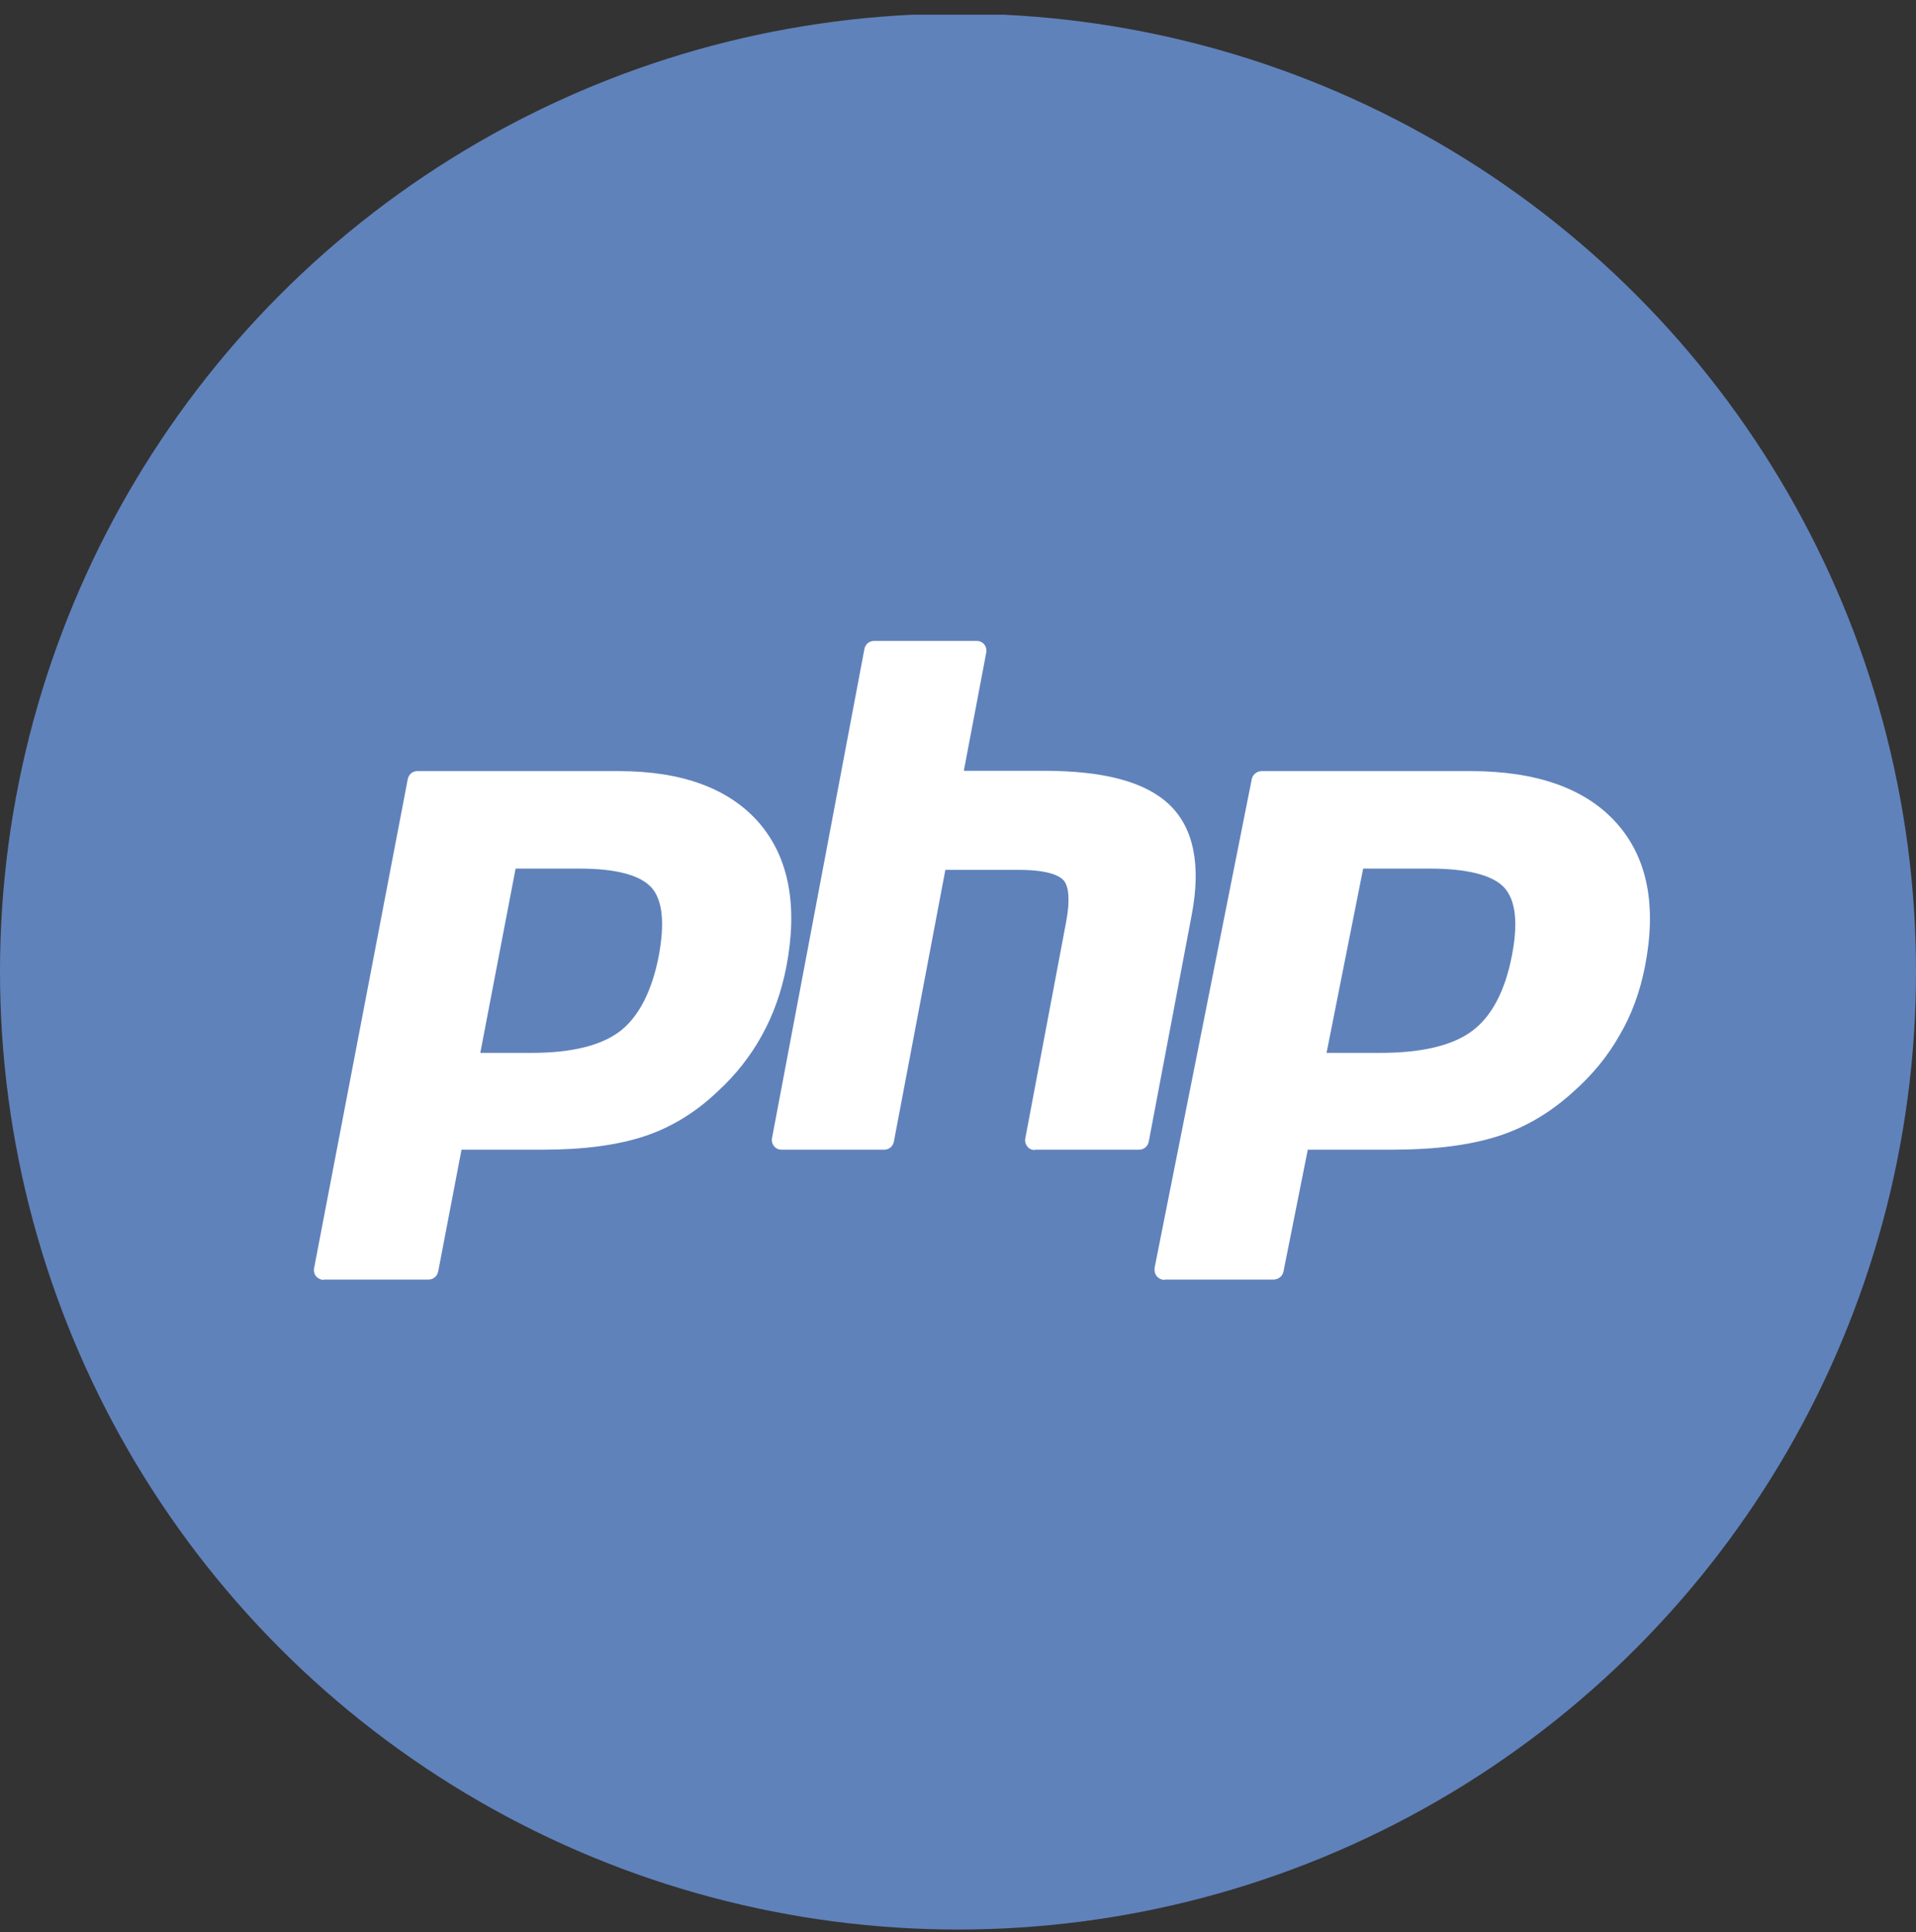 <svg width="118" height="119" viewBox="0 0 118 119" fill="none" xmlns="http://www.w3.org/2000/svg">
<rect x="0" y="0" width="118" height="119" fill="#333333" stroke="none"/>
<g clip-path="url(#clip0_921_19347)">
<circle cx="59" cy="59.839" r="59" fill="#6082BB"/>
<path d="M32.771 64.846C35.224 64.846 37.06 64.387 38.216 63.489C39.353 62.592 40.151 61.036 40.57 58.882C40.949 56.847 40.809 55.451 40.131 54.673C39.433 53.895 37.937 53.496 35.683 53.496H31.754L29.58 64.846H32.771ZM19.946 78.828C19.767 78.828 19.587 78.748 19.467 78.608C19.348 78.469 19.308 78.269 19.348 78.09L25.112 47.991C25.172 47.692 25.411 47.493 25.71 47.493H38.117C42.026 47.493 44.918 48.57 46.753 50.684C48.588 52.818 49.147 55.79 48.429 59.54C48.13 61.076 47.631 62.492 46.933 63.749C46.235 65.025 45.317 66.202 44.18 67.239C42.844 68.516 41.308 69.453 39.653 69.992C38.017 70.53 35.943 70.809 33.449 70.809H28.423L26.987 78.309C26.927 78.608 26.688 78.808 26.389 78.808H19.926L19.946 78.828Z" fill="white"/>
<path d="M63.727 70.83C63.548 70.83 63.368 70.75 63.269 70.61C63.149 70.471 63.109 70.271 63.149 70.092L65.662 56.768C65.901 55.511 65.841 54.594 65.502 54.215C65.283 53.975 64.645 53.576 62.77 53.576H58.222L55.051 70.311C54.991 70.61 54.752 70.81 54.452 70.81H48.13C47.95 70.81 47.77 70.73 47.671 70.59C47.551 70.451 47.511 70.251 47.551 70.072L53.236 39.973C53.295 39.674 53.535 39.475 53.834 39.475H60.157C60.336 39.475 60.516 39.554 60.616 39.694C60.735 39.834 60.775 40.033 60.735 40.213L59.359 47.473H64.266C67.996 47.473 70.529 48.151 72.005 49.547C73.501 50.964 73.979 53.237 73.401 56.309L70.748 70.311C70.688 70.61 70.449 70.81 70.15 70.81H63.727V70.83Z" fill="white"/>
<path d="M85.029 64.846C87.583 64.846 89.477 64.387 90.674 63.489C91.871 62.592 92.689 61.036 93.108 58.882C93.507 56.847 93.347 55.451 92.649 54.673C91.931 53.895 90.375 53.496 88.021 53.496H83.952L81.698 64.846H85.01H85.029ZM71.726 78.828C71.546 78.828 71.367 78.748 71.247 78.608C71.127 78.469 71.087 78.269 71.107 78.09L77.091 47.991C77.151 47.692 77.41 47.493 77.709 47.493H90.594C94.643 47.493 97.655 48.57 99.55 50.684C101.465 52.818 102.043 55.79 101.305 59.54C101.006 61.076 100.488 62.492 99.75 63.749C99.031 65.025 98.074 66.202 96.897 67.239C95.501 68.516 93.925 69.453 92.21 69.992C90.515 70.53 88.361 70.809 85.767 70.809H80.542L79.046 78.309C78.986 78.608 78.727 78.808 78.427 78.808H71.726V78.828Z" fill="white"/>
</g>
<defs>
<clipPath id="clip0_921_19347">
<rect width="118" height="118" fill="white" transform="translate(0 0.907)"/>
</clipPath>
</defs>
</svg>
